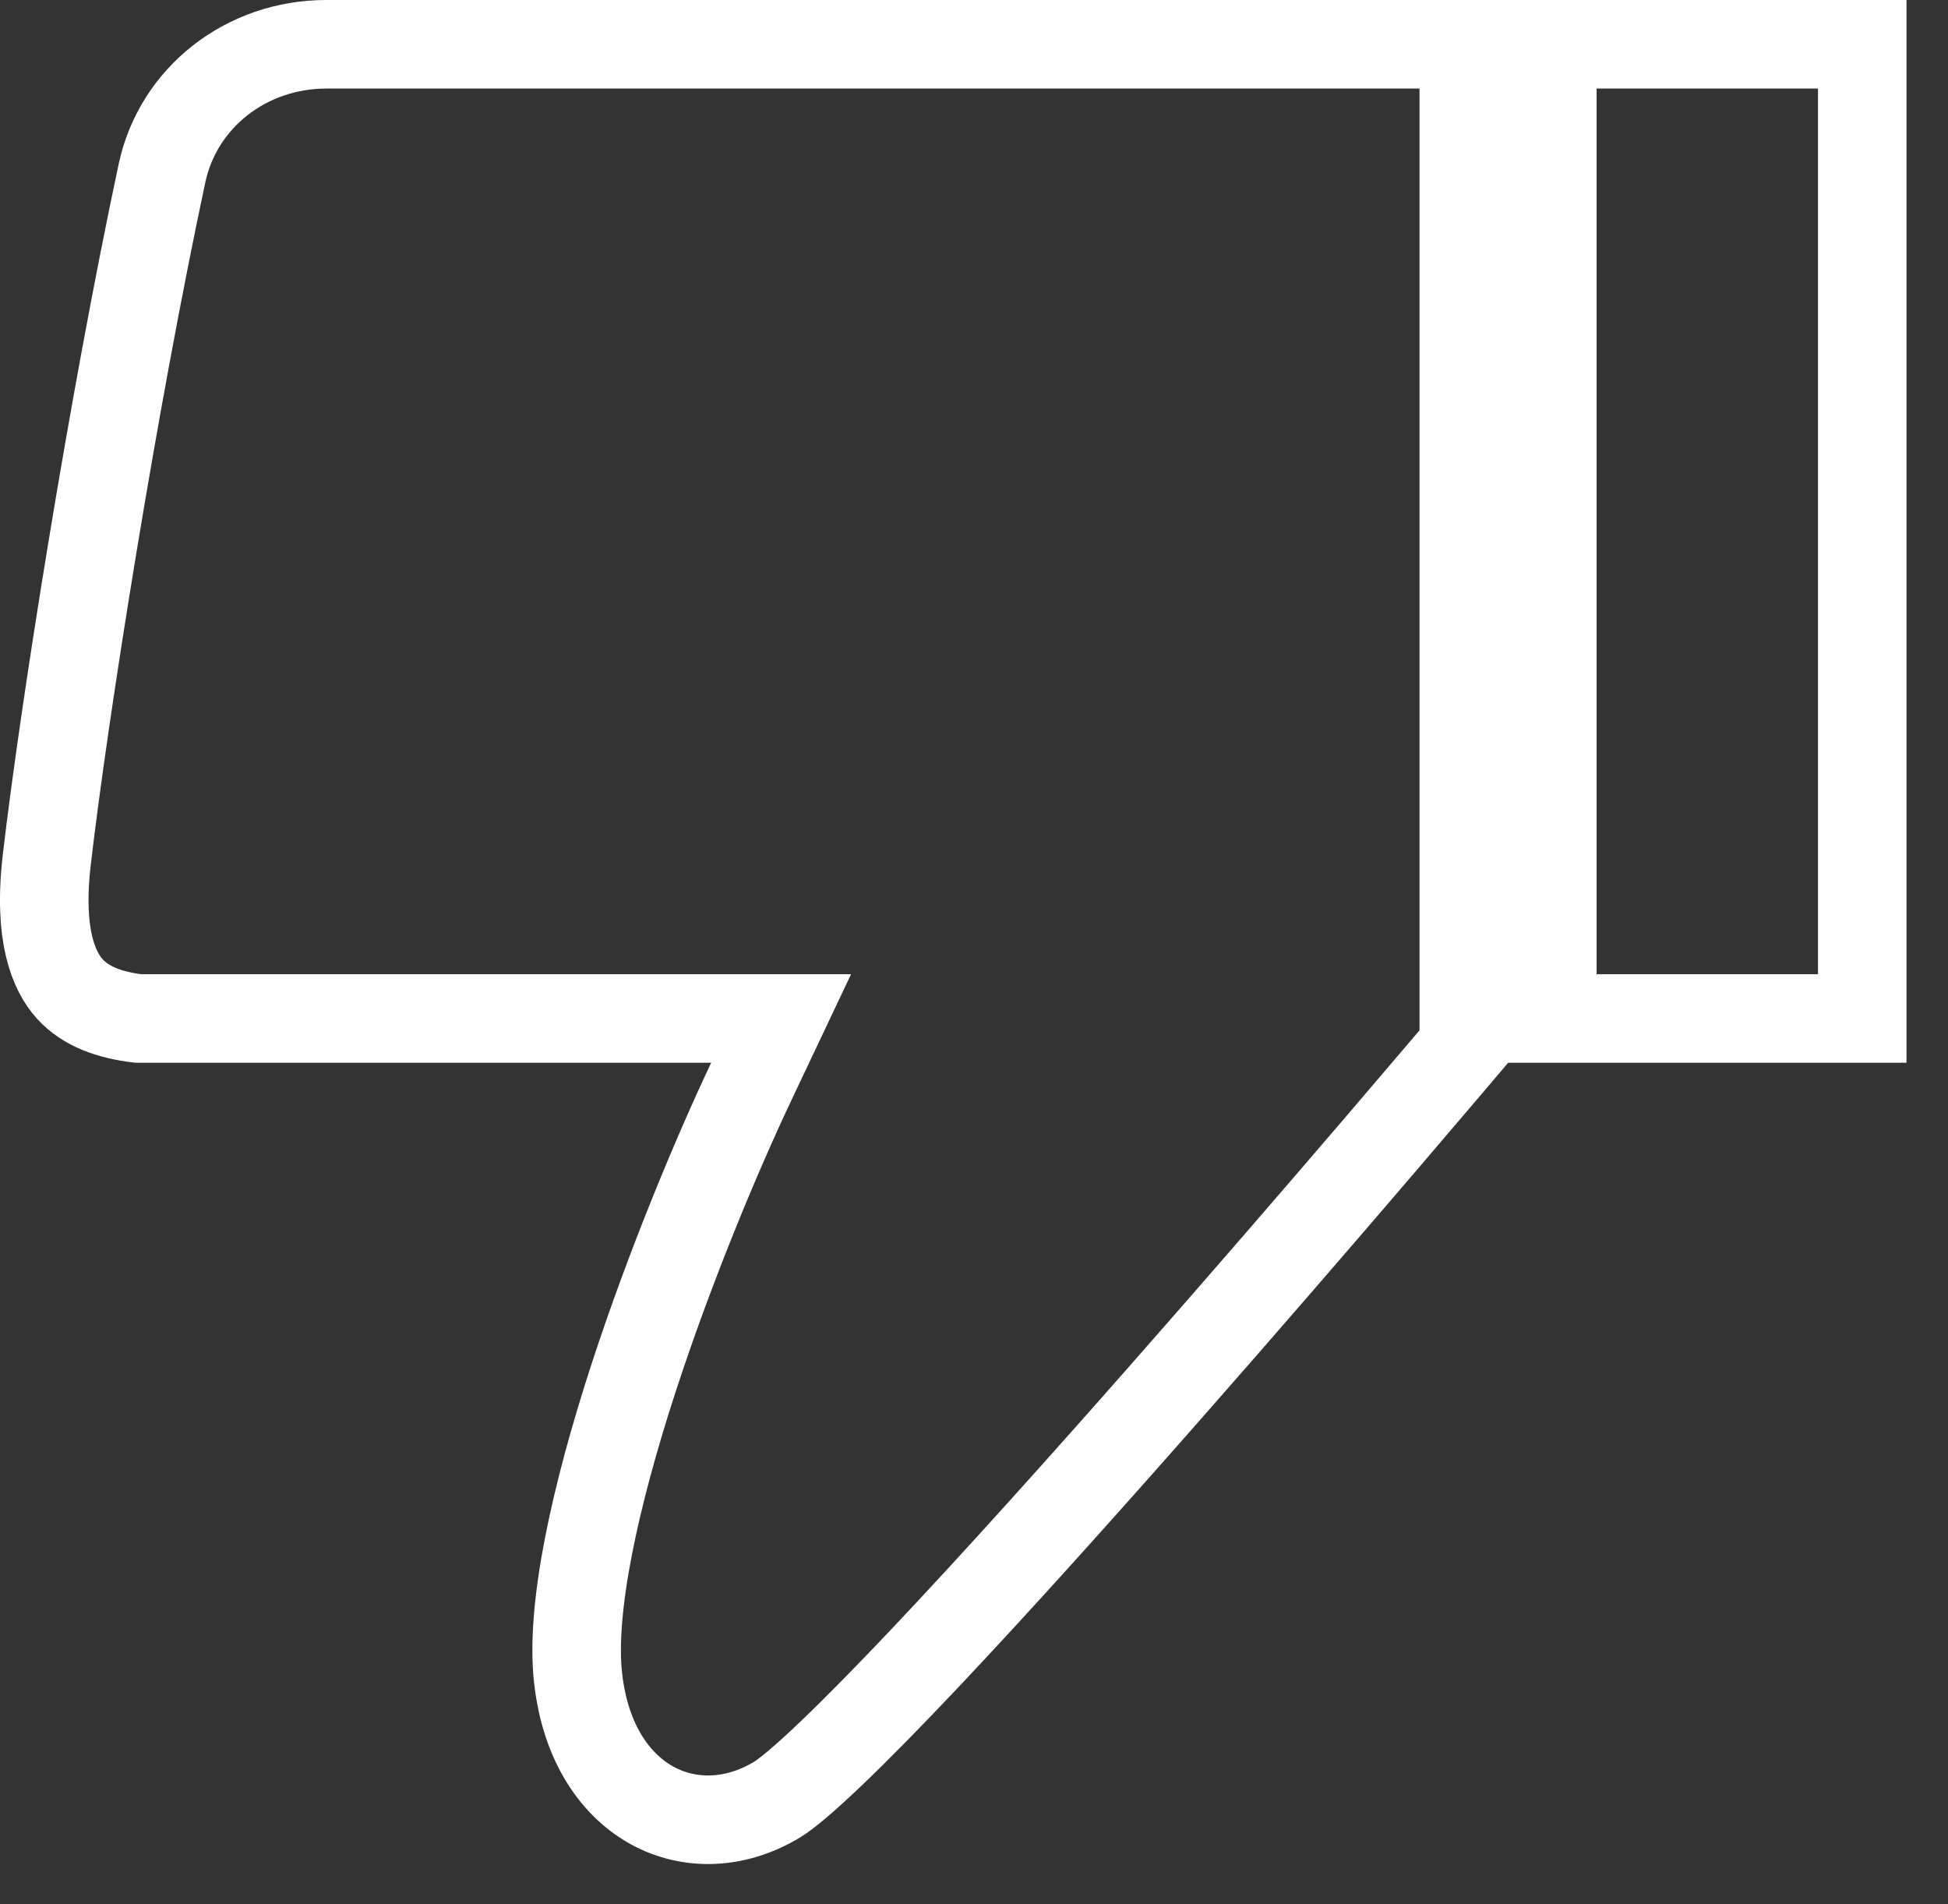 <svg width="44" height="43" viewBox="0 0 44 43" fill="none" xmlns="http://www.w3.org/2000/svg">
    <rect x="0" y="0" width="44" height="43" fill="#333333" stroke="none"/>
    <path d="M33.063 1L33.063 23.634C32.971 23.742 32.855 23.879 32.716 24.043C32.342 24.483 31.806 25.112 31.155 25.873C29.852 27.394 28.09 29.437 26.25 31.526C24.409 33.617 22.496 35.748 20.891 37.446C20.088 38.295 19.368 39.03 18.777 39.594C18.163 40.181 17.753 40.52 17.548 40.642C16.584 41.221 15.559 41.218 14.749 40.782C13.943 40.348 13.226 39.413 13.057 37.889C12.883 36.327 13.437 33.806 14.301 31.146C15.149 28.54 16.232 25.98 16.967 24.428L17.643 23L16.063 23L3.121 23C2.486 22.923 1.942 22.735 1.577 22.333C1.223 21.941 0.857 21.14 1.056 19.421C1.446 16.064 2.557 9.073 3.659 3.911C4.024 2.201 5.563 1 7.37 1L33.063 1ZM35.063 23L35.063 1L42.063 1L42.063 23L35.063 23Z" stroke="white" stroke-width="2"/>
</svg>